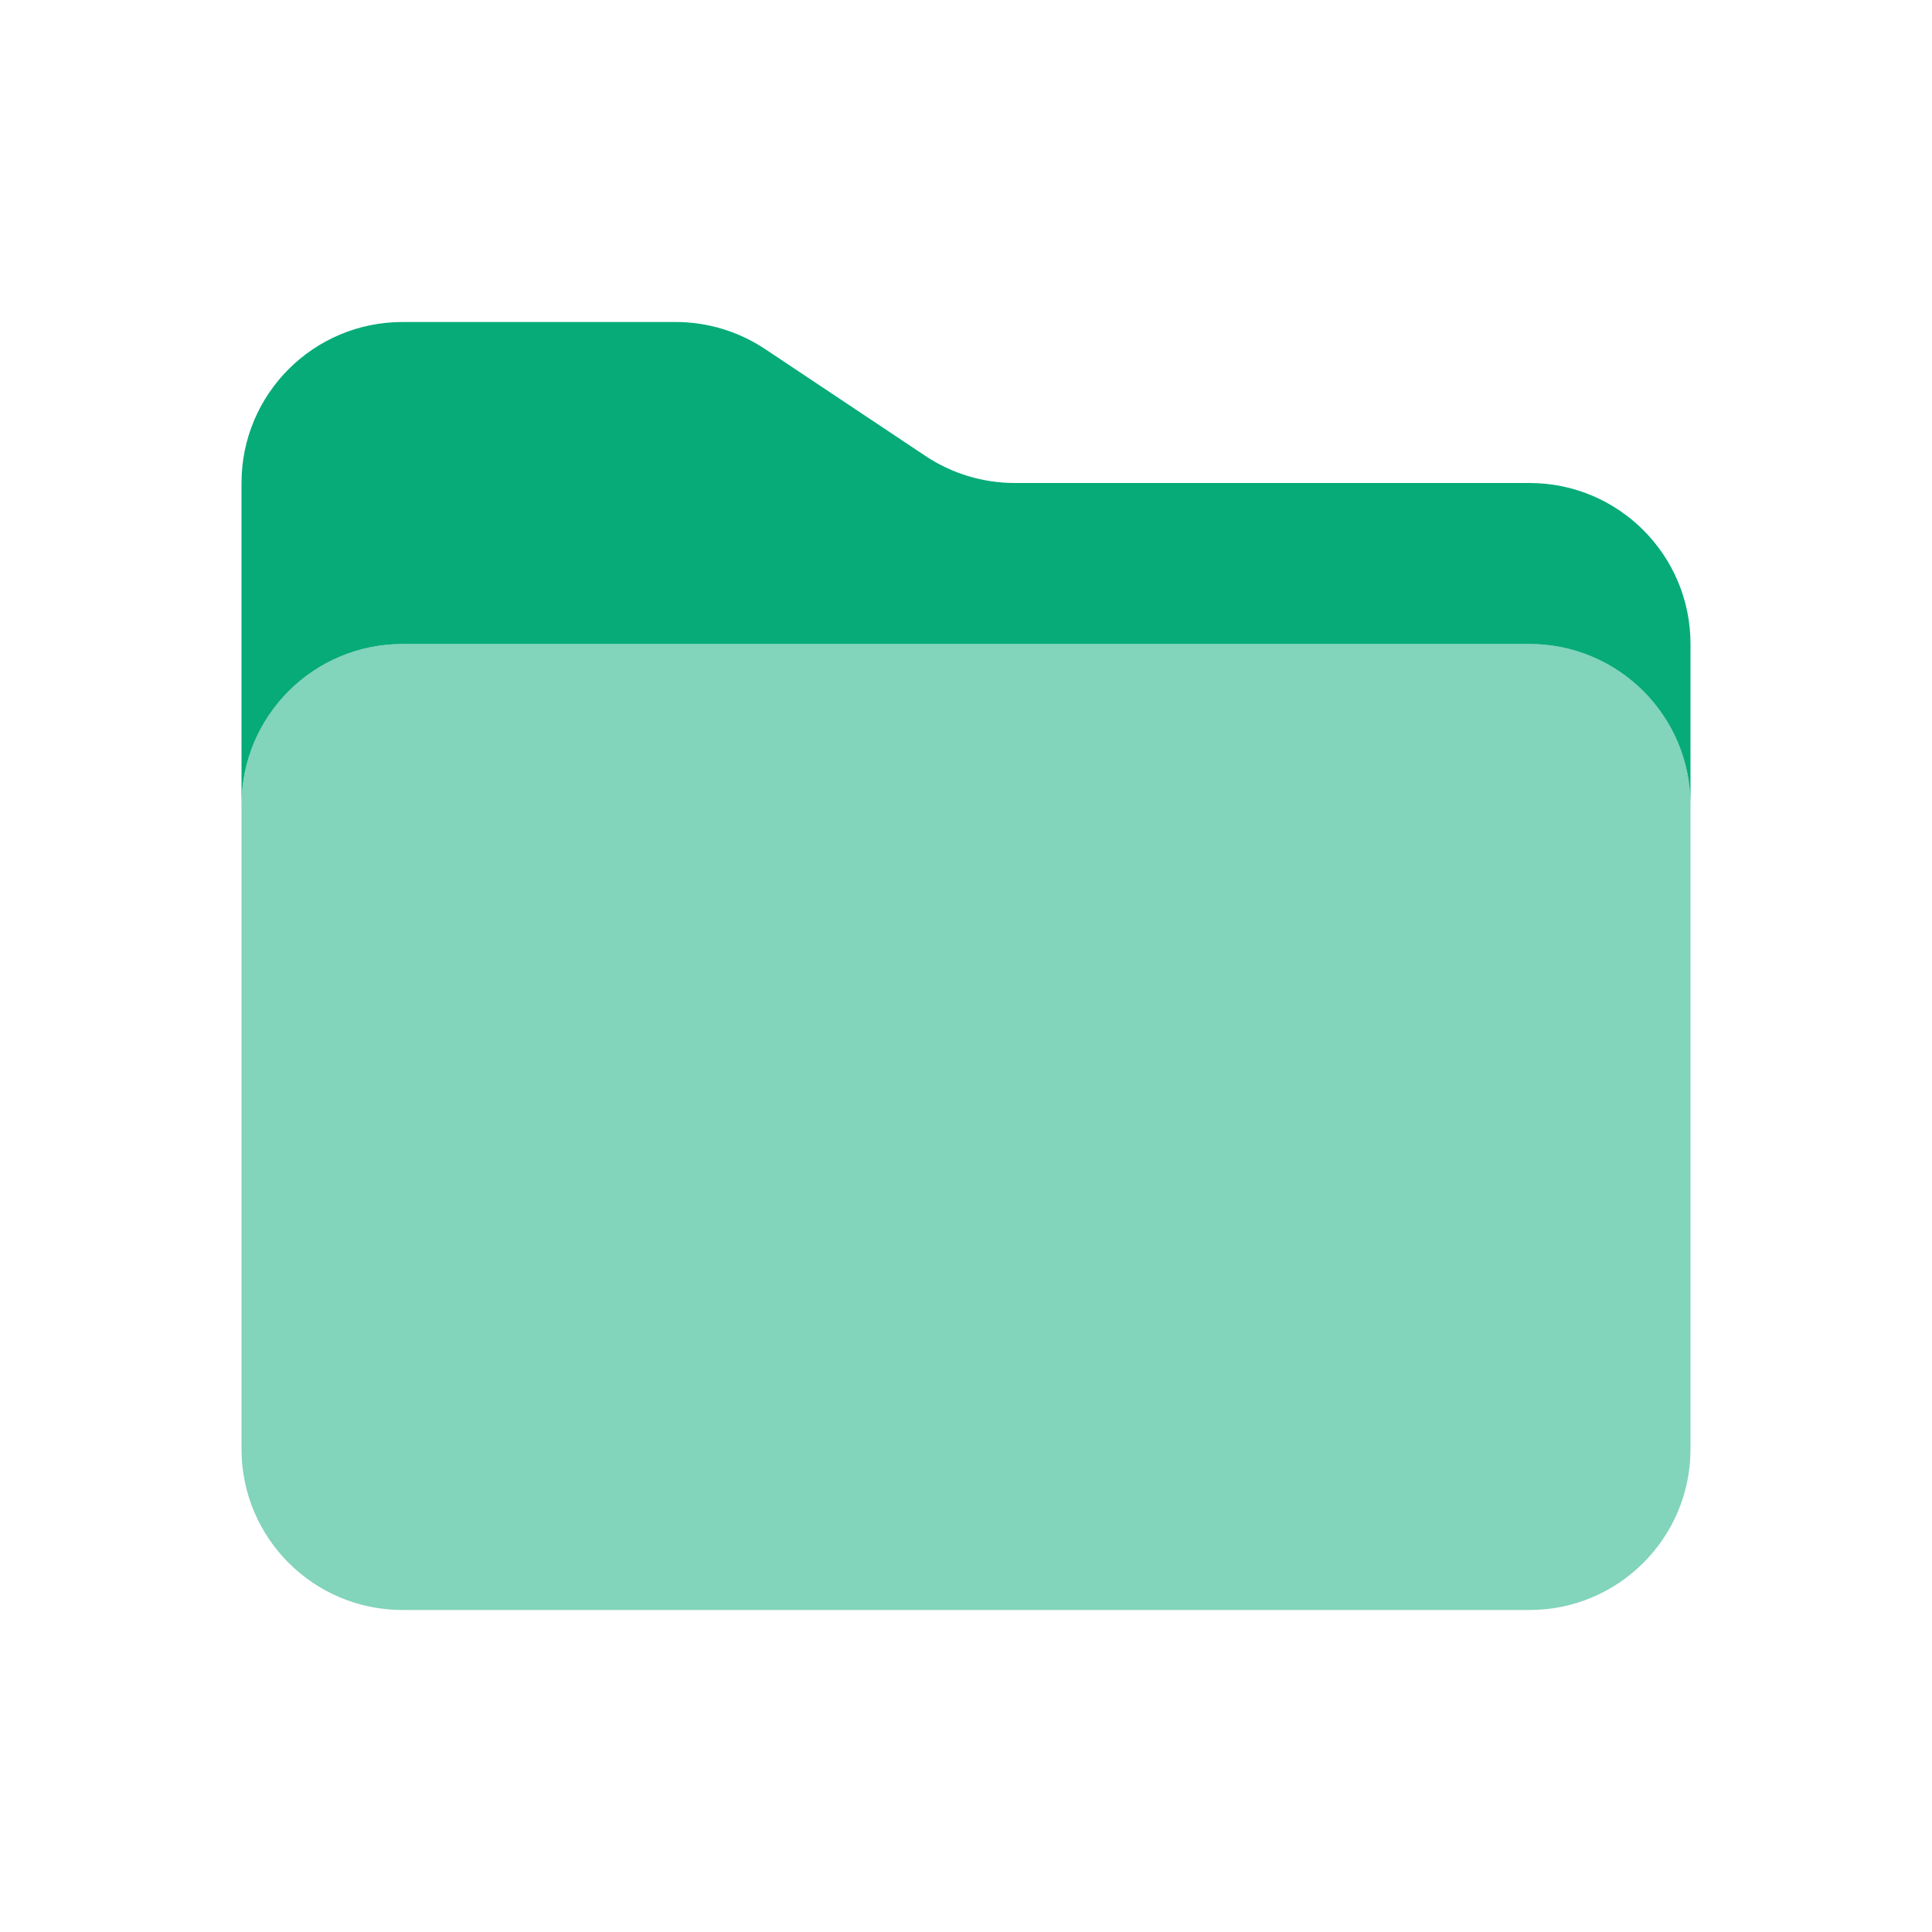 <svg width="24" height="24" viewBox="0 0 24 24" fill="none" xmlns="http://www.w3.org/2000/svg">
<path opacity="0.5" d="M3 10C3 8.895 3.895 8 5 8H19C20.105 8 21 8.895 21 10V18C21 19.105 20.105 20 19 20H5C3.895 20 3 19.105 3 18V10Z" fill="#06AB78"/>
<path d="M5 4C3.895 4 3 4.895 3 6V10C3 8.895 3.895 8 5 8H19C20.105 8 21 8.895 21 10V8C21 6.895 20.105 6 19 6H12.606C12.211 6 11.825 5.883 11.496 5.664L9.504 4.336C9.175 4.117 8.789 4 8.394 4H5Z" fill="#06AB78"/>
</svg>
